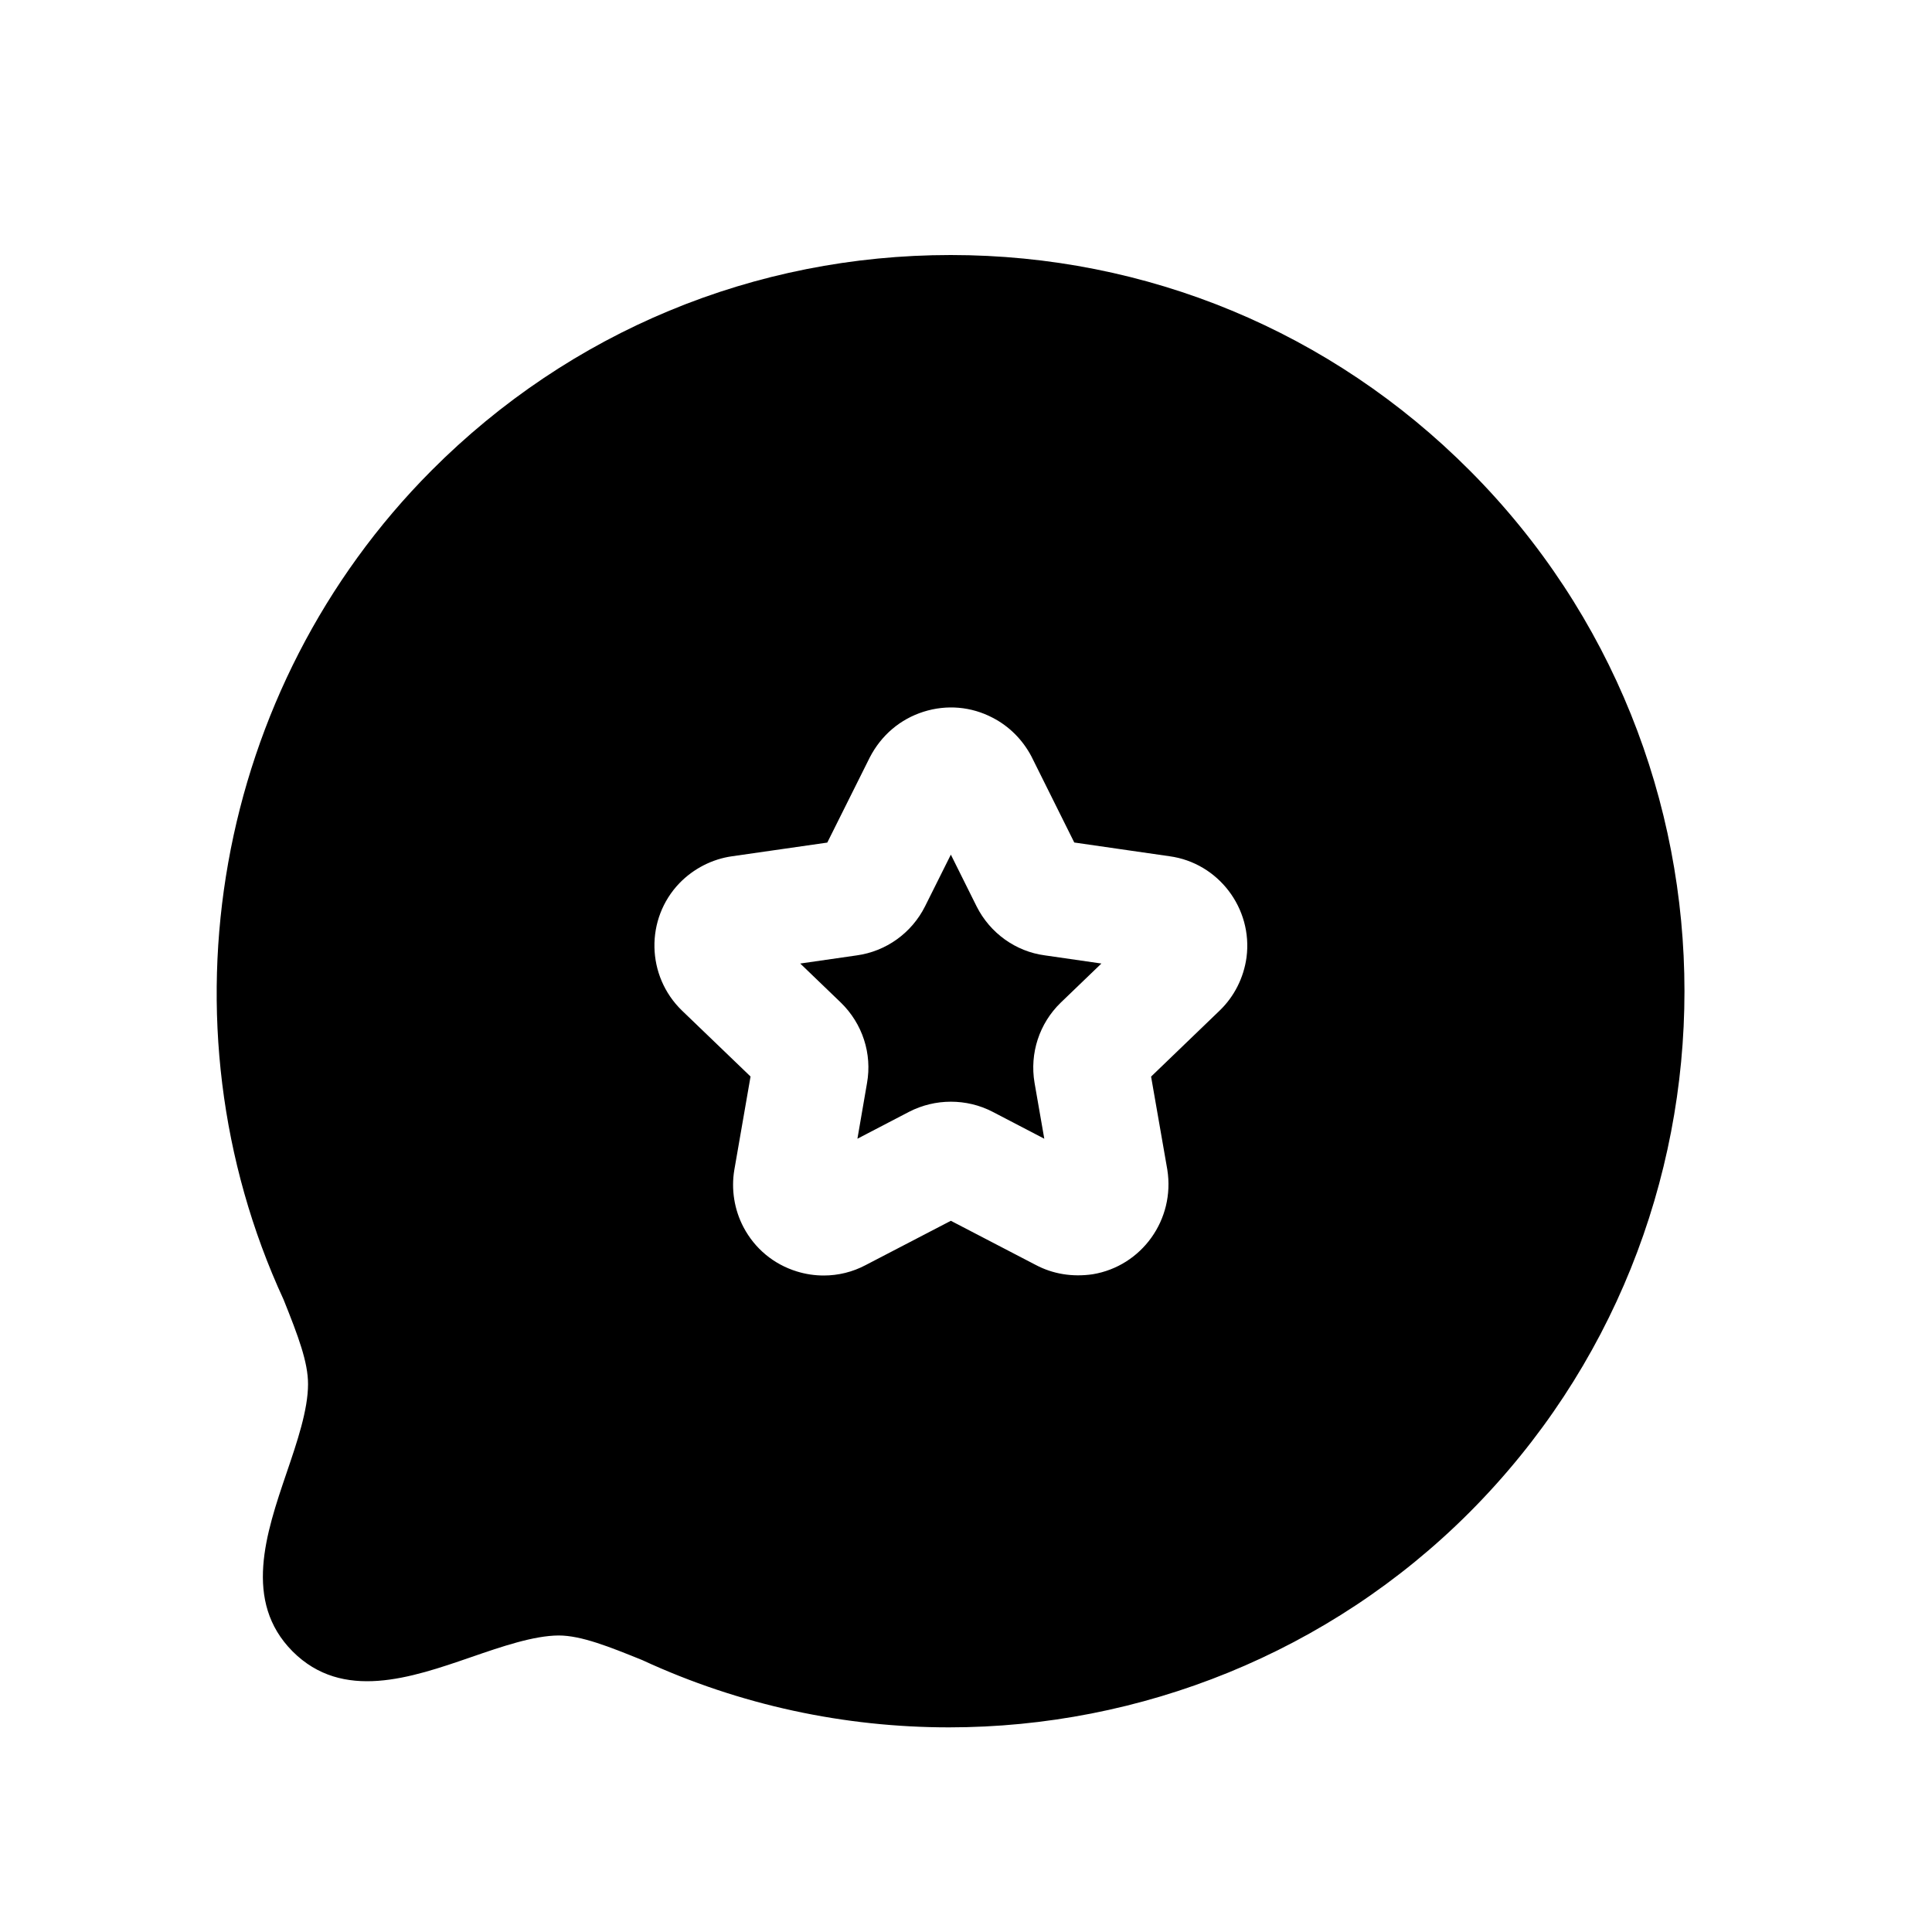 <svg width="25" height="25" viewBox="0 0 25 25" fill="none" xmlns="http://www.w3.org/2000/svg">
<path fill-rule="evenodd" clip-rule="evenodd" d="M12.637 11.728L12.304 11.059L11.97 11.728C11.797 12.073 11.466 12.311 11.084 12.363L10.355 12.468L10.88 12.973C11.161 13.246 11.287 13.635 11.219 14.016L11.095 14.735L11.761 14.388C11.931 14.3 12.118 14.256 12.304 14.256C12.49 14.256 12.676 14.299 12.845 14.387L13.513 14.735L13.387 14.012C13.322 13.629 13.449 13.243 13.725 12.975L14.252 12.468L13.518 12.362C13.144 12.312 12.811 12.075 12.637 11.728Z" fill="black"/>
<path fill-rule="evenodd" clip-rule="evenodd" d="M15.783 13.076L14.895 13.931L15.105 15.135C15.208 15.781 14.774 16.384 14.139 16.489C13.876 16.527 13.624 16.486 13.402 16.368L12.304 15.797L11.2 16.371C11.032 16.46 10.847 16.505 10.659 16.505C10.543 16.505 10.426 16.488 10.31 16.452C10.012 16.36 9.767 16.157 9.621 15.88C9.501 15.652 9.46 15.389 9.502 15.139L9.712 13.93L8.825 13.077C8.362 12.629 8.348 11.889 8.793 11.427C8.976 11.239 9.217 11.116 9.473 11.08L10.705 10.903L11.255 9.801C11.405 9.511 11.651 9.305 11.95 9.21C12.25 9.115 12.568 9.142 12.846 9.288C13.057 9.397 13.23 9.569 13.345 9.785C13.347 9.79 13.35 9.796 13.353 9.801L13.901 10.902L15.135 11.08C15.764 11.166 16.213 11.753 16.13 12.388C16.094 12.652 15.971 12.895 15.783 13.076ZM19.019 6.089C17.227 4.29 14.842 3.3 12.303 3.3H12.302C9.762 3.3 7.376 4.29 5.583 6.089C2.778 8.905 2.013 13.226 3.67 16.818C3.861 17.294 3.986 17.627 3.986 17.91C3.986 18.243 3.845 18.659 3.708 19.06C3.443 19.839 3.143 20.722 3.786 21.369C4.433 22.017 5.317 21.712 6.097 21.443C6.494 21.306 6.905 21.165 7.229 21.163C7.522 21.163 7.887 21.31 8.31 21.481C9.578 22.068 10.934 22.352 12.28 22.352C14.757 22.352 17.202 21.388 19.019 19.566C22.723 15.849 22.723 9.804 19.019 6.089Z" fill="black"/>
</svg>